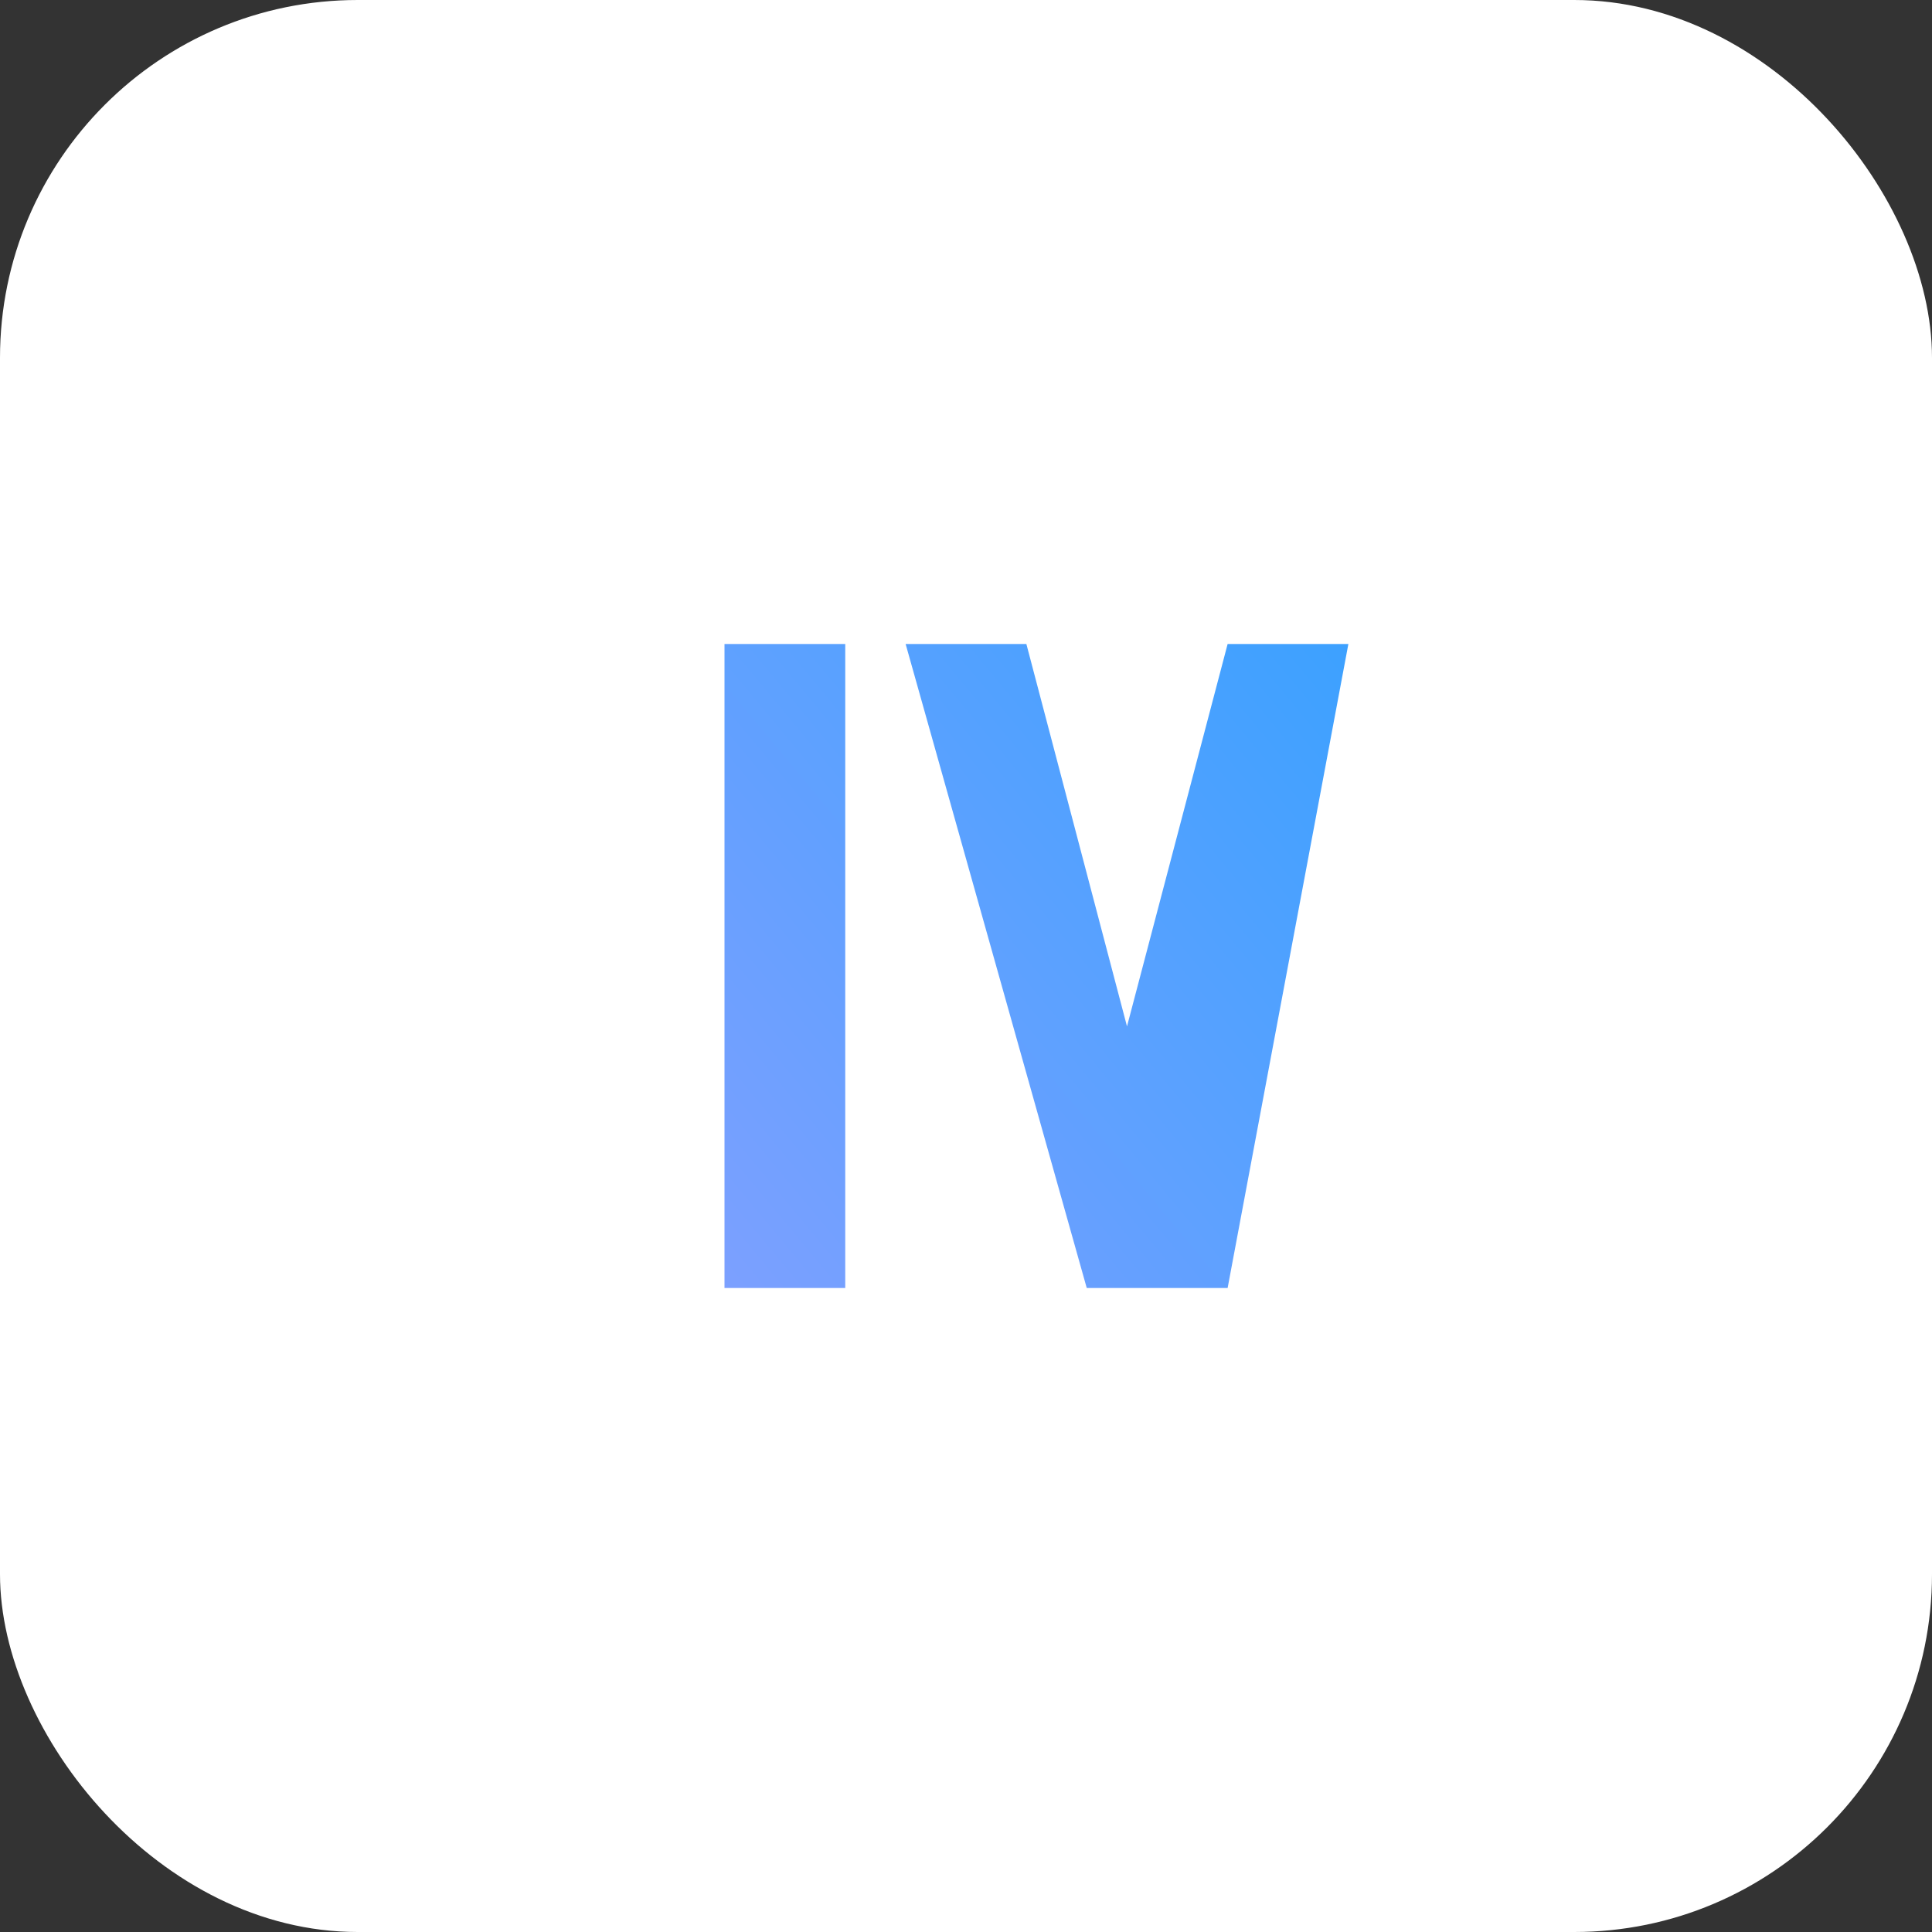 <svg width="48" height="48" viewBox="0 0 48 48" fill="none" xmlns="http://www.w3.org/2000/svg">
    <rect x="0" y="0" width="48" height="48" fill="#333333" stroke="none"/>
    <rect width="48" height="48" rx="8.889" fill="white"/>
    <path d="M18 32V16H21V32H18ZM30.5 32H27L22.5 16H25.5L28 25.5L30.5 16H33.5L30.5 32Z" fill="url(#paint0_linear_1545_39)"/>
    <defs>
        <linearGradient id="paint0_linear_1545_39" x1="8" y1="35.5" x2="38.011" y2="10.548" gradientUnits="userSpaceOnUse">
            <stop stop-color="#989FFF"/>
            <stop offset="1" stop-color="#29A2FF"/>
        </linearGradient>
    </defs>
</svg>
